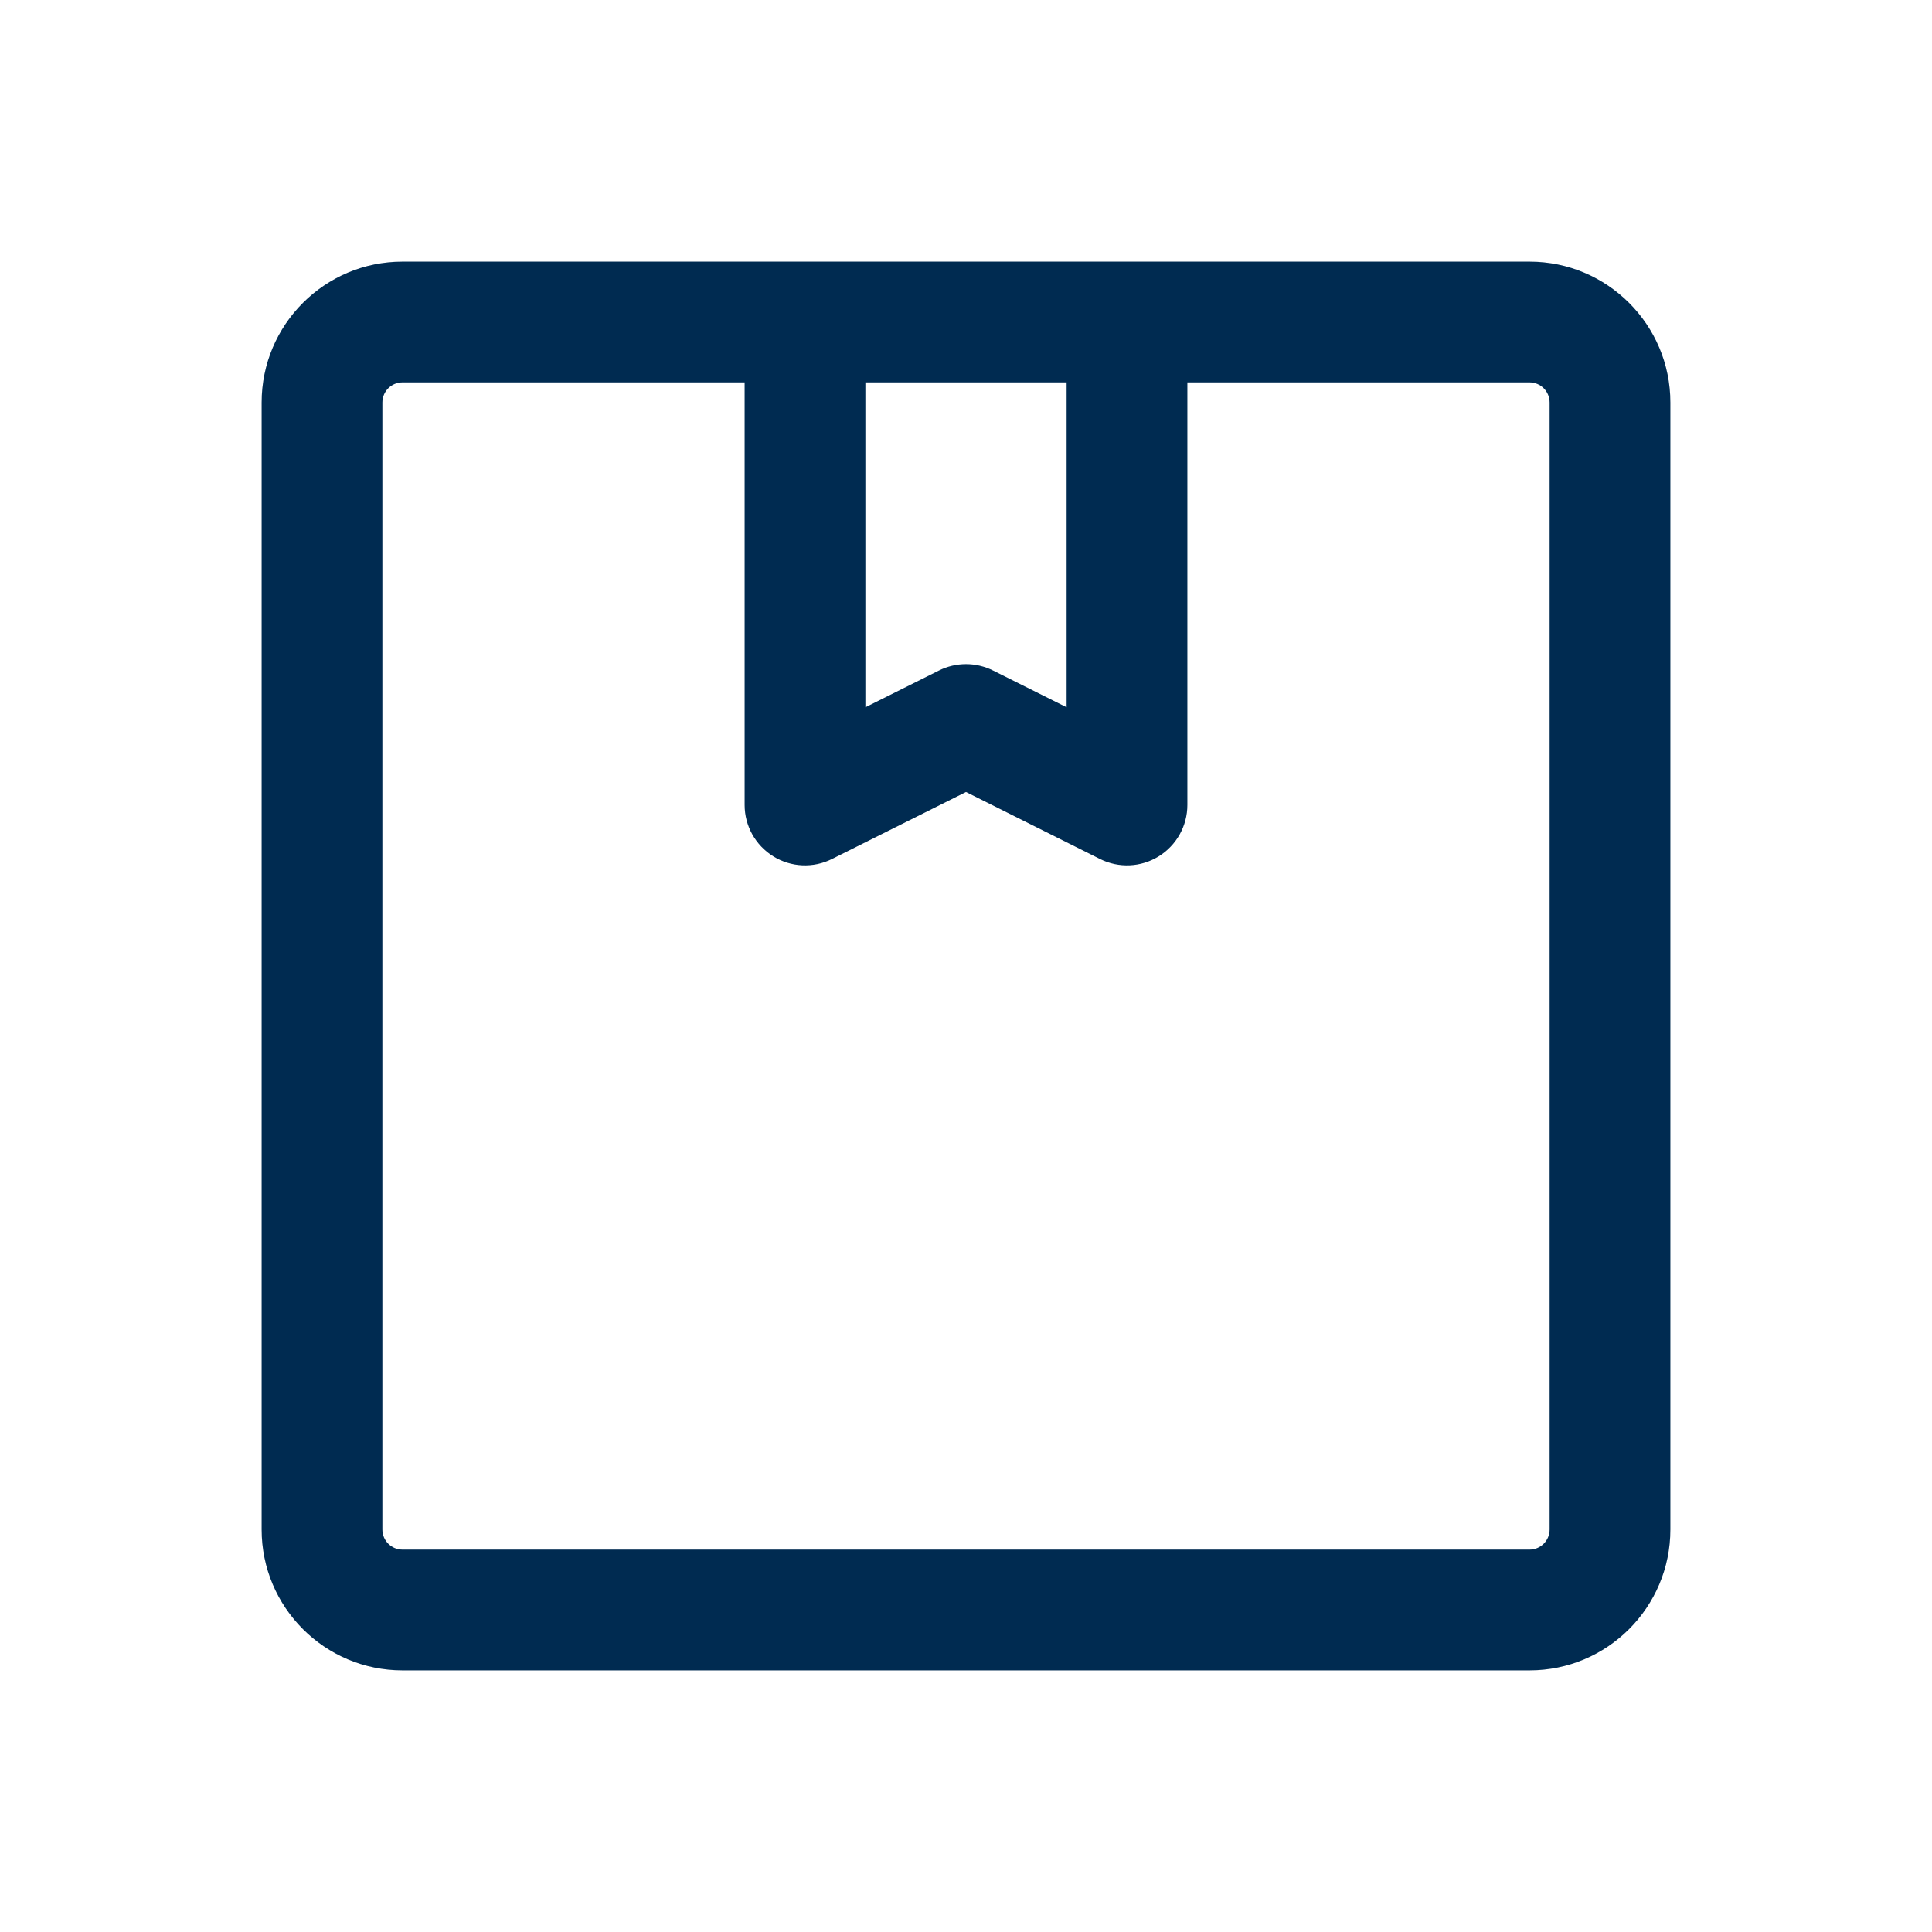 <svg width="24" height="24" viewBox="0 0 24 24" fill="none" xmlns="http://www.w3.org/2000/svg">
<path fill-rule="evenodd" clip-rule="evenodd" d="M5 3.25C4.034 3.25 3.25 4.034 3.25 5V19C3.25 19.966 4.034 20.75 5 20.75H19C19.966 20.75 20.75 19.966 20.75 19V5C20.75 4.034 19.966 3.25 19 3.25H14H10H5ZM9.25 4.75H5C4.862 4.75 4.75 4.862 4.75 5V19C4.75 19.138 4.862 19.25 5 19.25H19C19.138 19.25 19.25 19.138 19.25 19V5C19.25 4.862 19.138 4.75 19 4.75H14.75V10C14.75 10.26 14.615 10.501 14.394 10.638C14.173 10.775 13.897 10.787 13.665 10.671L12 9.839L10.335 10.671C10.103 10.787 9.827 10.775 9.606 10.638C9.385 10.501 9.25 10.26 9.25 10V4.75ZM13.25 4.75H10.75V8.786L11.665 8.329C11.876 8.224 12.124 8.224 12.335 8.329L13.25 8.786V4.75Z" fill="#002B51"/>
</svg>
